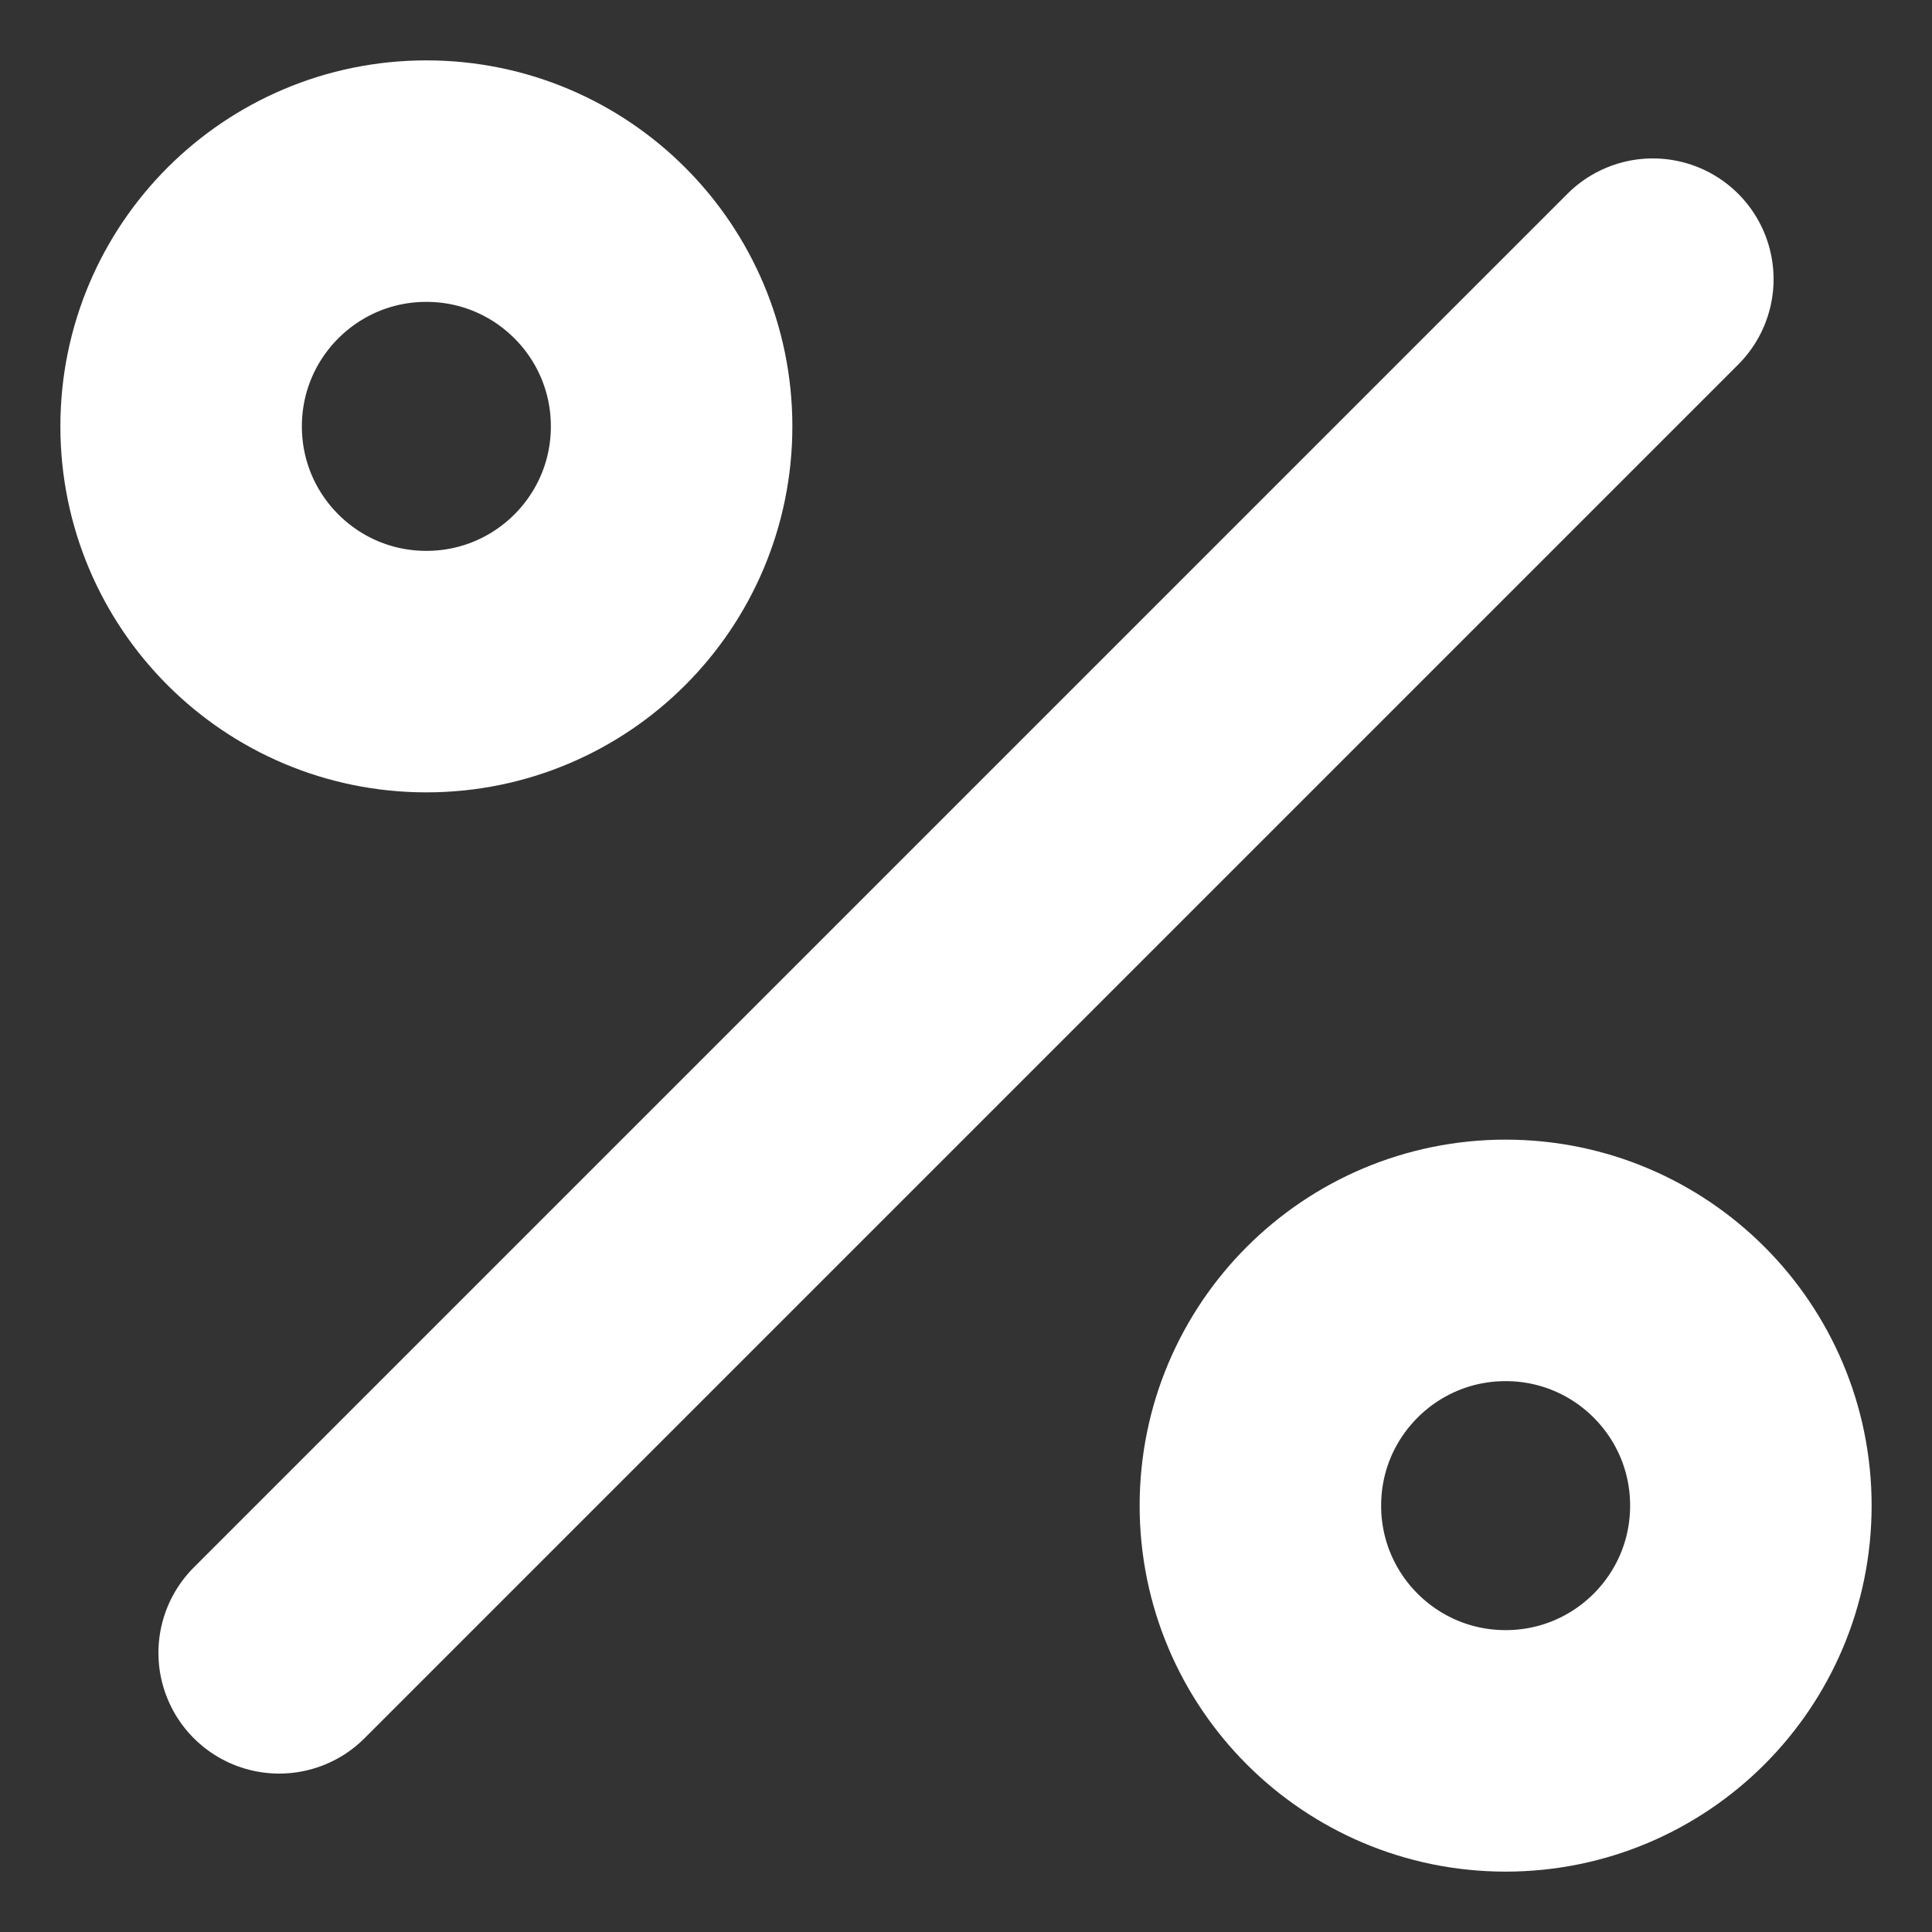 <svg width="16" height="16" viewBox="0 0 16 16" fill="none" xmlns="http://www.w3.org/2000/svg">
<rect x="0" y="0" width="16" height="16" fill="#333333" stroke="none"/>
<path d="M13.688 2.312L2.312 13.688M5.562 3.531C5.562 4.653 4.653 5.562 3.531 5.562C2.409 5.562 1.5 4.653 1.5 3.531C1.5 2.409 2.409 1.5 3.531 1.5C4.653 1.5 5.562 2.409 5.562 3.531ZM14.5 12.469C14.5 13.591 13.591 14.5 12.469 14.5C11.347 14.5 10.438 13.591 10.438 12.469C10.438 11.347 11.347 10.438 12.469 10.438C13.591 10.438 14.5 11.347 14.5 12.469Z" stroke="white" stroke-width="2" stroke-linecap="round" stroke-linejoin="round"/>
</svg>
